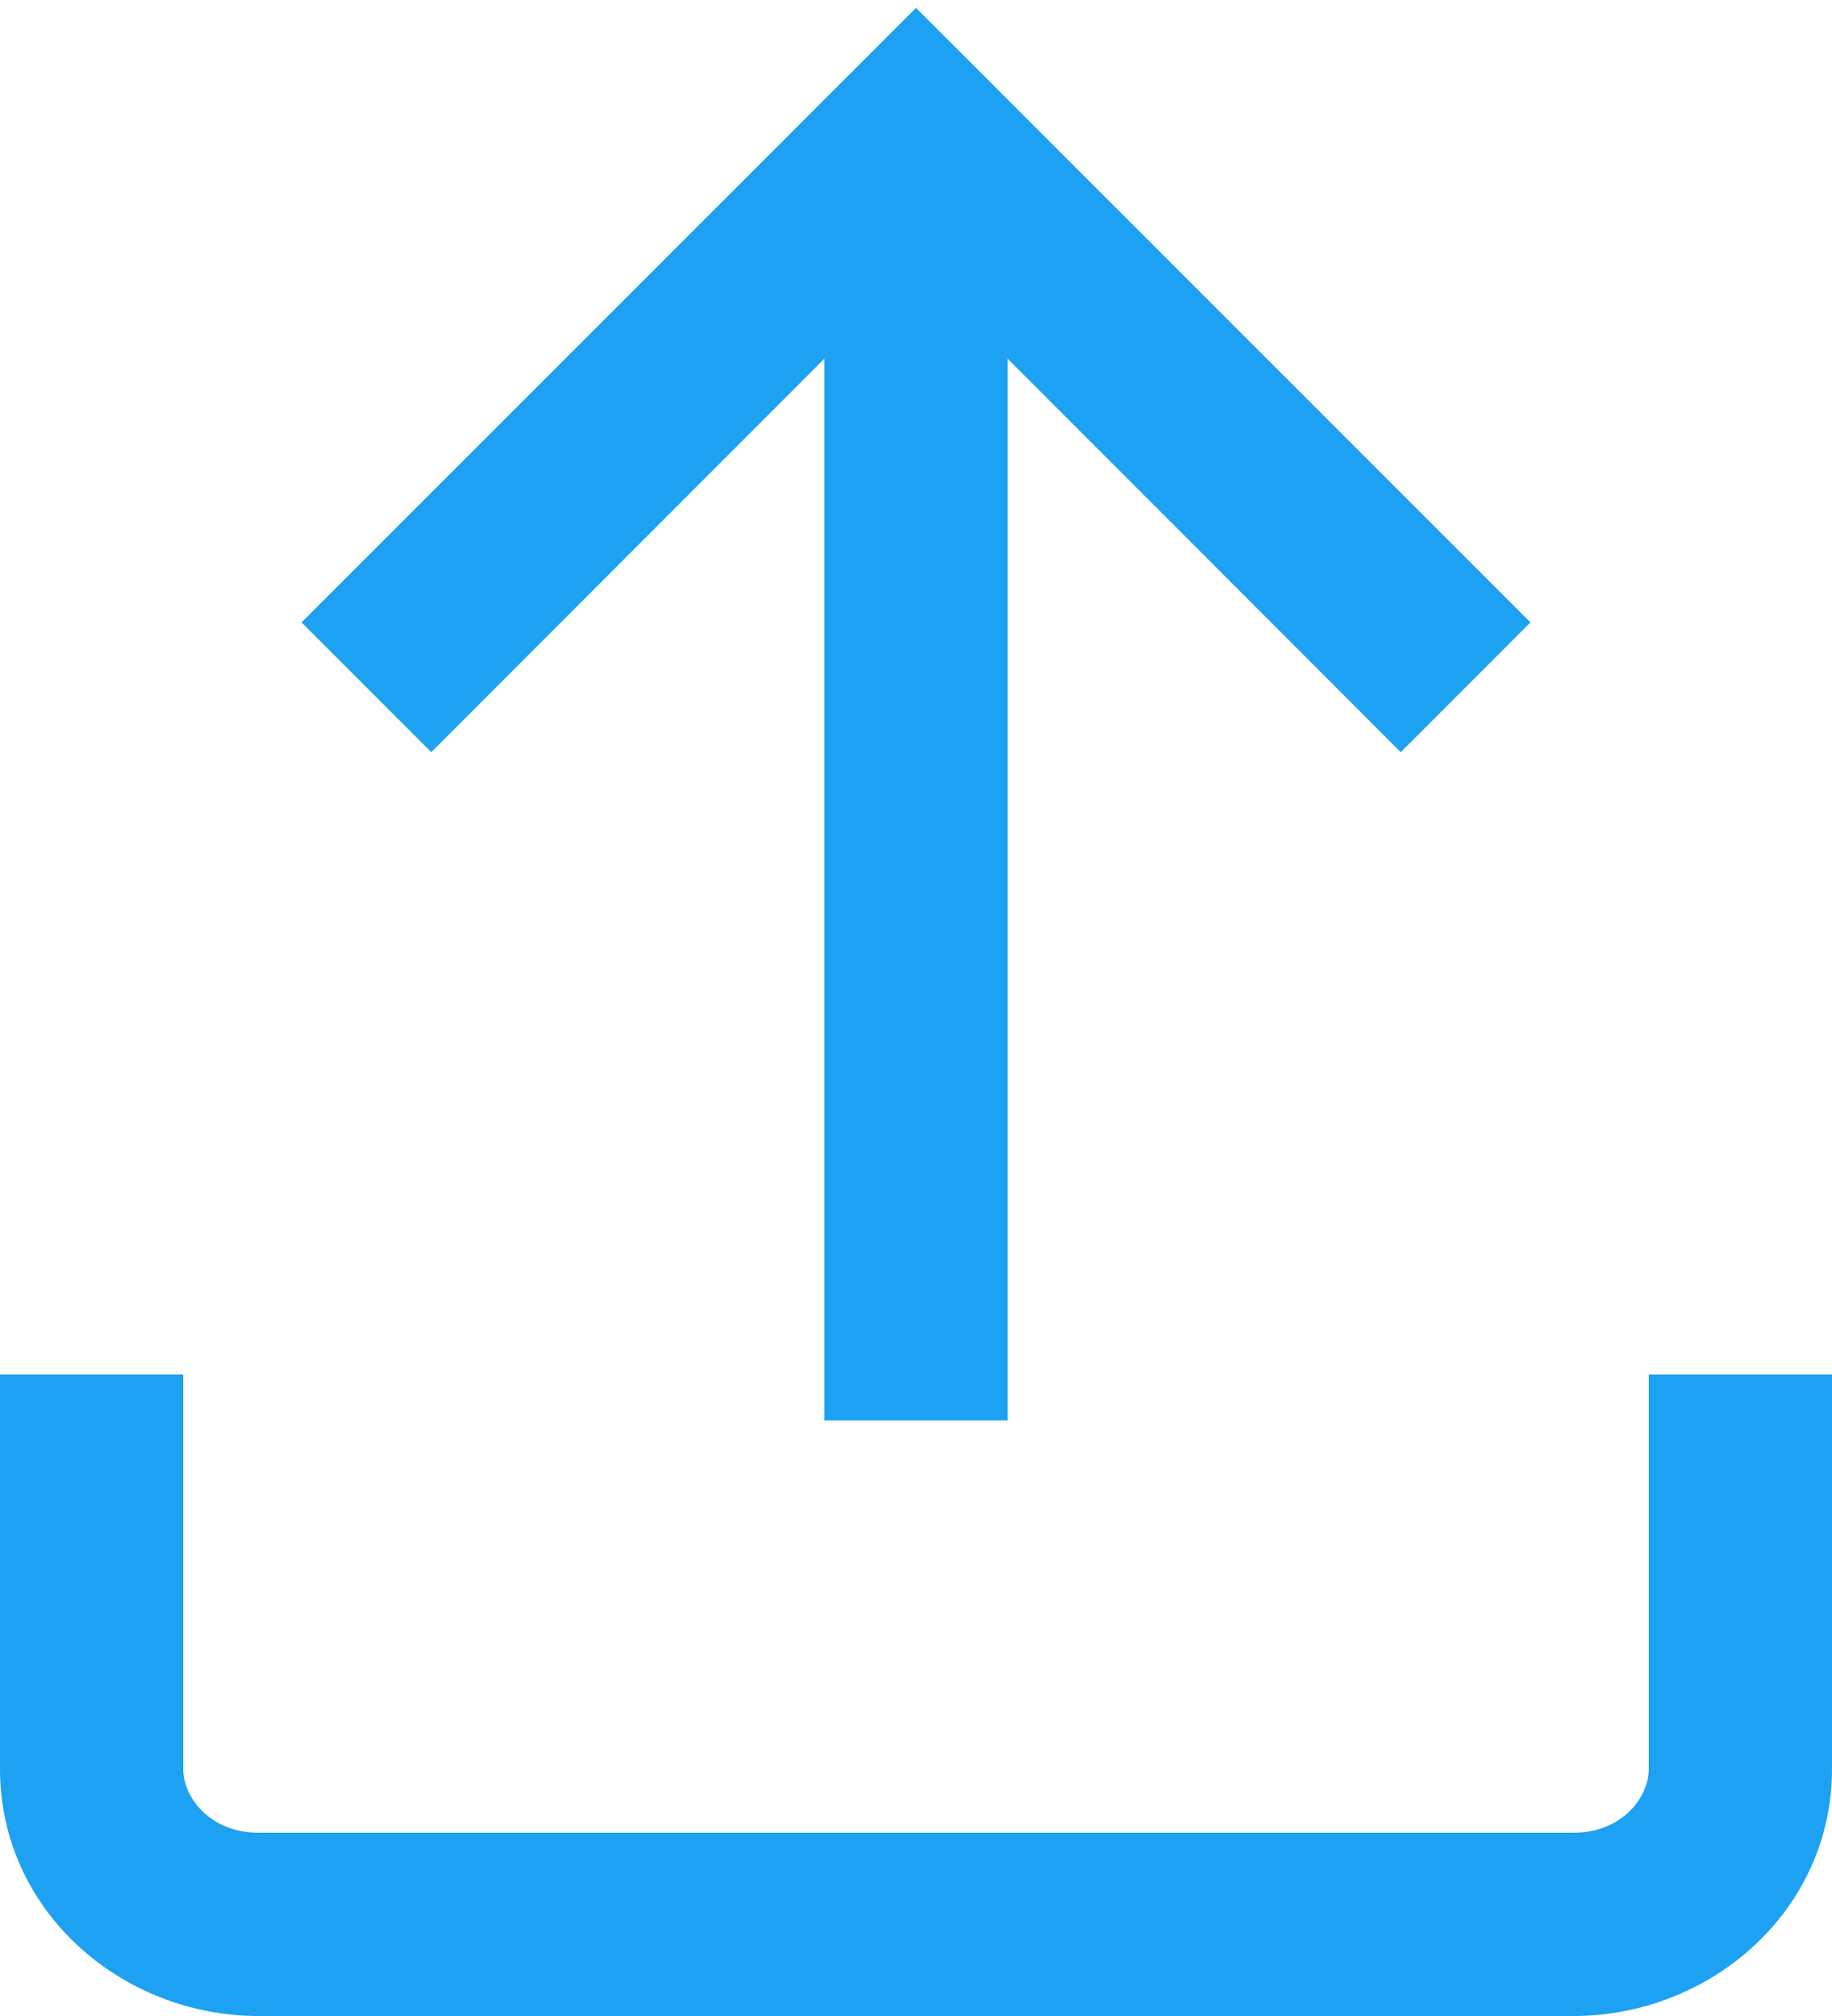 <svg width="10" height="11" viewBox="0 0 10 11" fill="none" xmlns="http://www.w3.org/2000/svg">
<path d="M5 0.043L1.646 3.396L2.354 4.104L4.5 1.957V7.75H5.5V1.957L7.646 4.104L8.354 3.396L5 0.043Z" fill="#1DA1F2"/>
<path d="M1 9.651C1 9.811 1.15 10 1.411 10H8.589C8.85 10 9 9.811 9 9.651V7.5H10V9.651C10 10.429 9.334 11 8.589 11H1.411C0.666 11 0 10.429 0 9.651V7.5H1V9.651Z" fill="#1DA1F2"/>
</svg>

